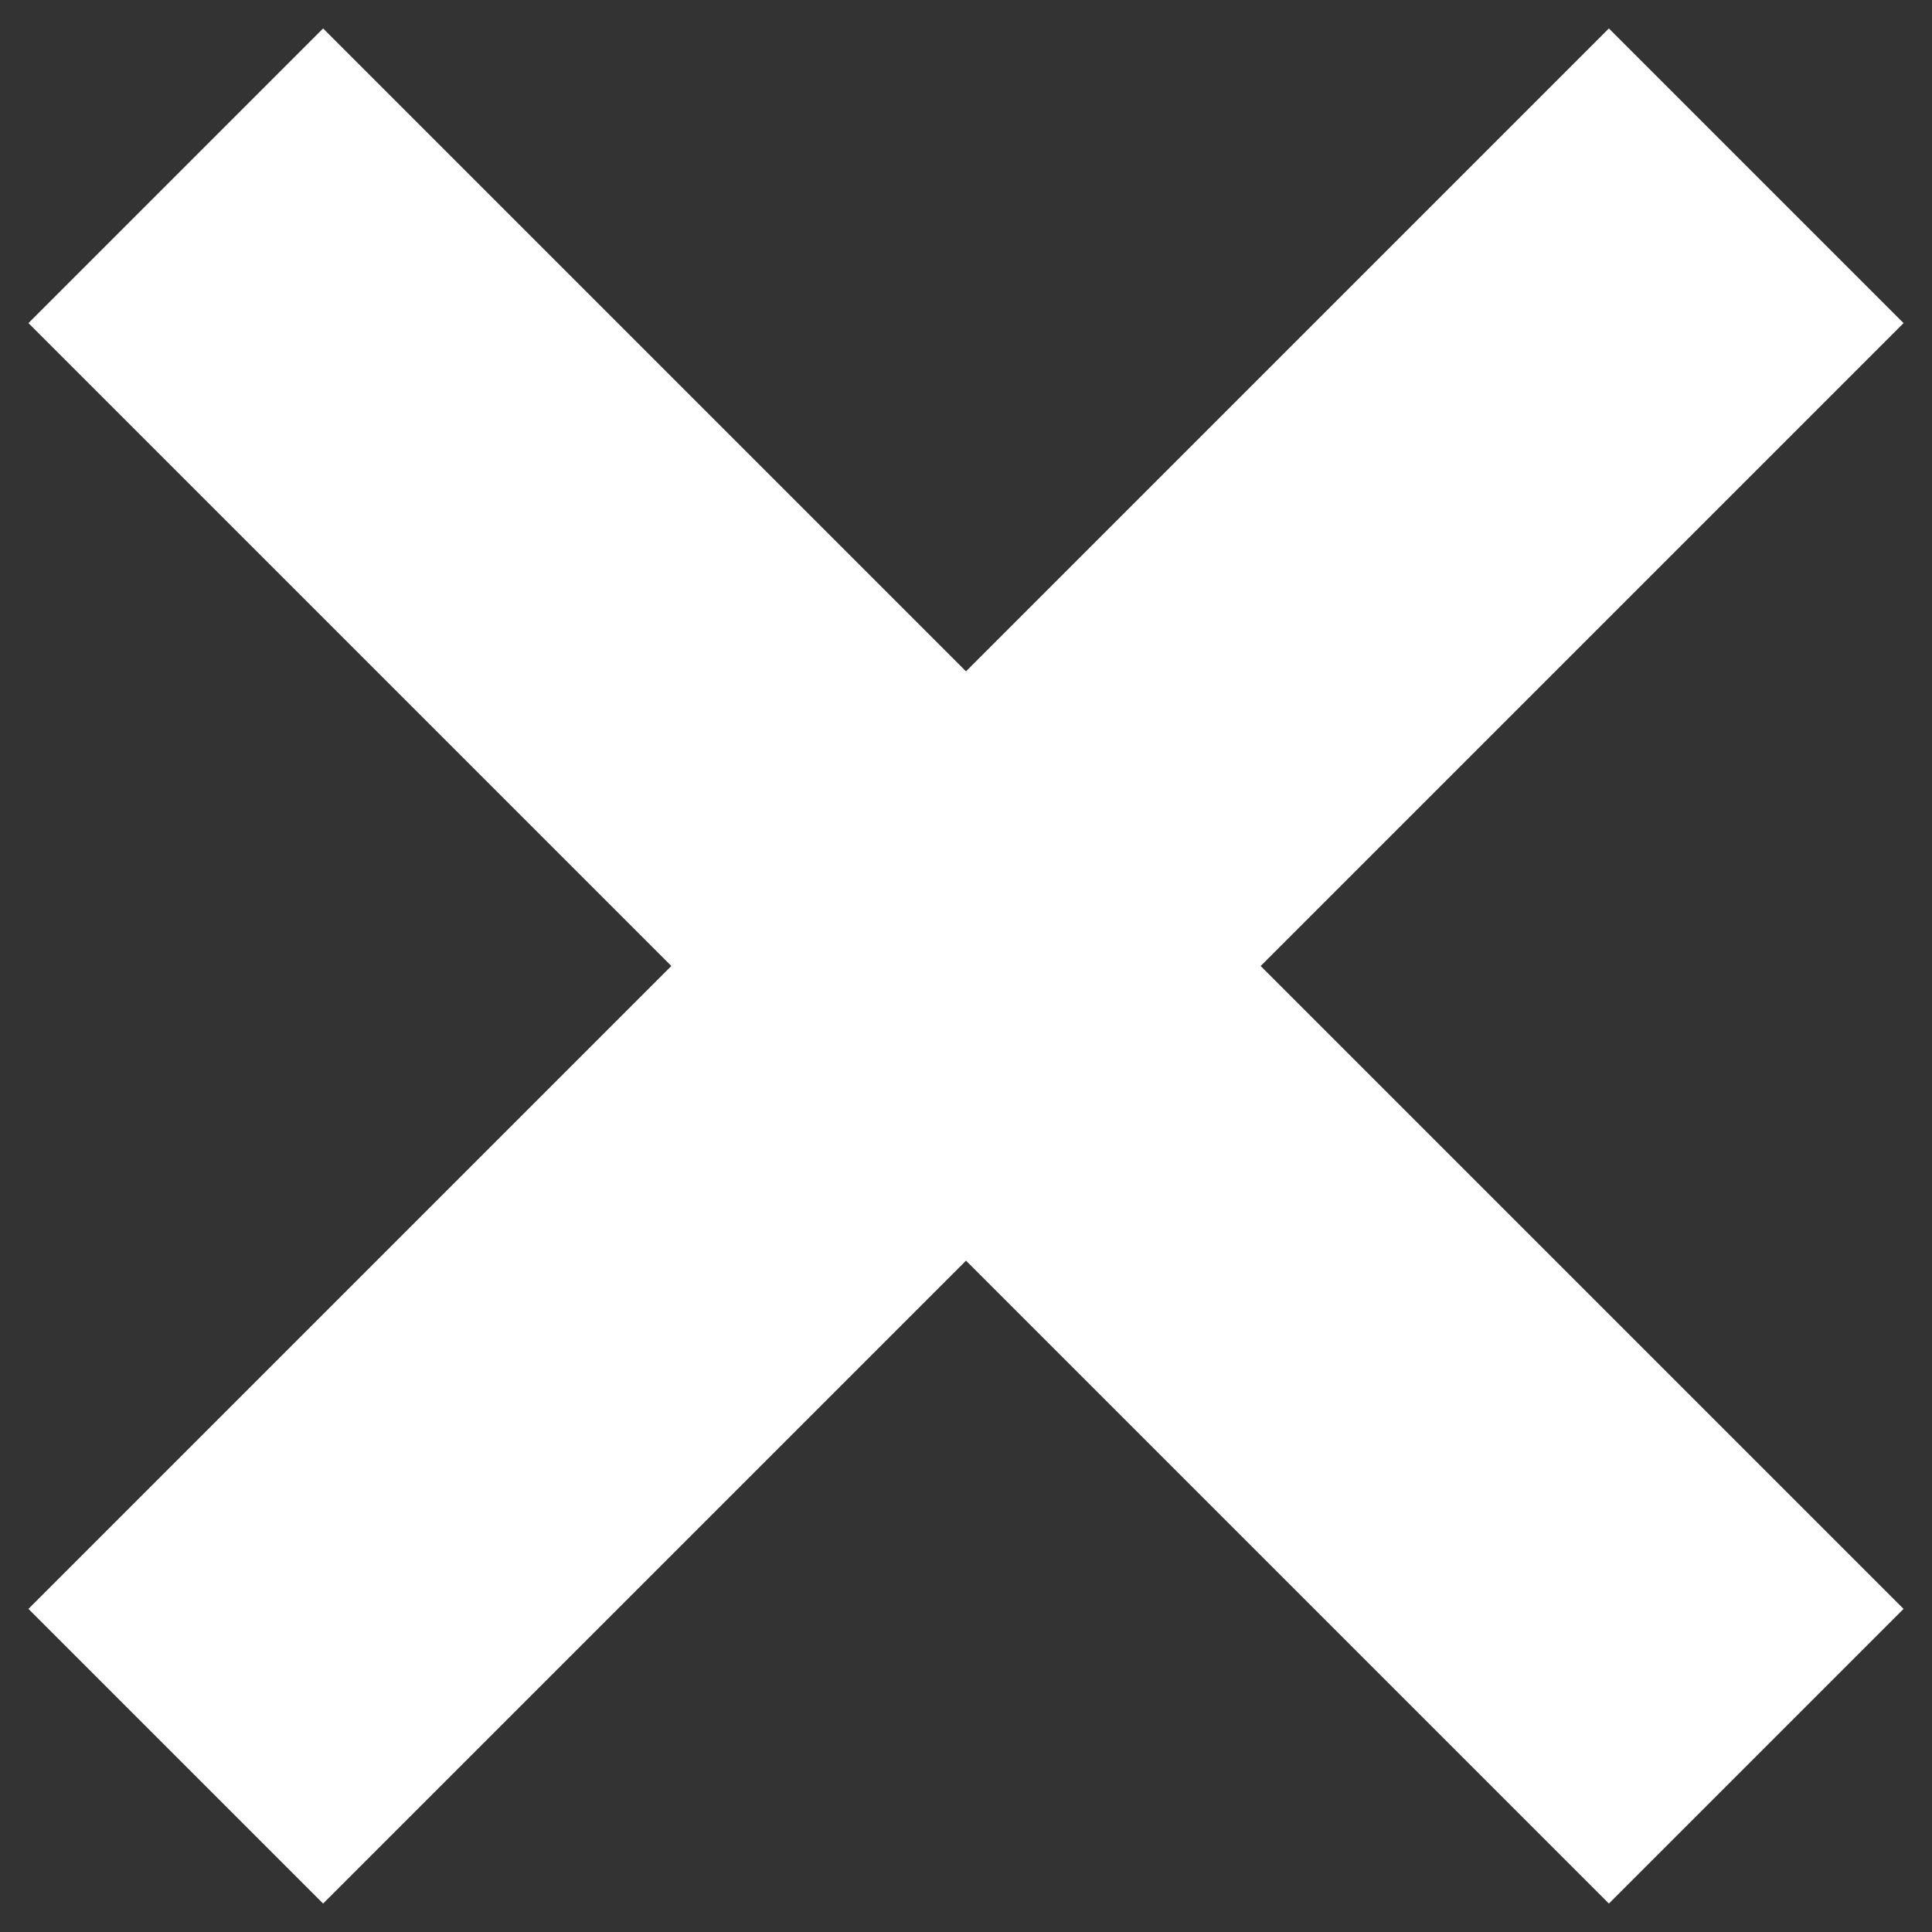 <svg width="51" height="51" viewBox="0 0 51 51" fill="none" xmlns="http://www.w3.org/2000/svg">
<rect x="0" y="0" width="51" height="51" fill="#333333" stroke="none"/>
<path d="M8.529 0.751L50.249 42.471L42.471 50.249L0.751 8.529L8.529 0.751Z" fill="white"/>
<path d="M0.751 42.471L42.471 0.751L50.249 8.529L8.529 50.249L0.751 42.471Z" fill="white"/>
</svg>
